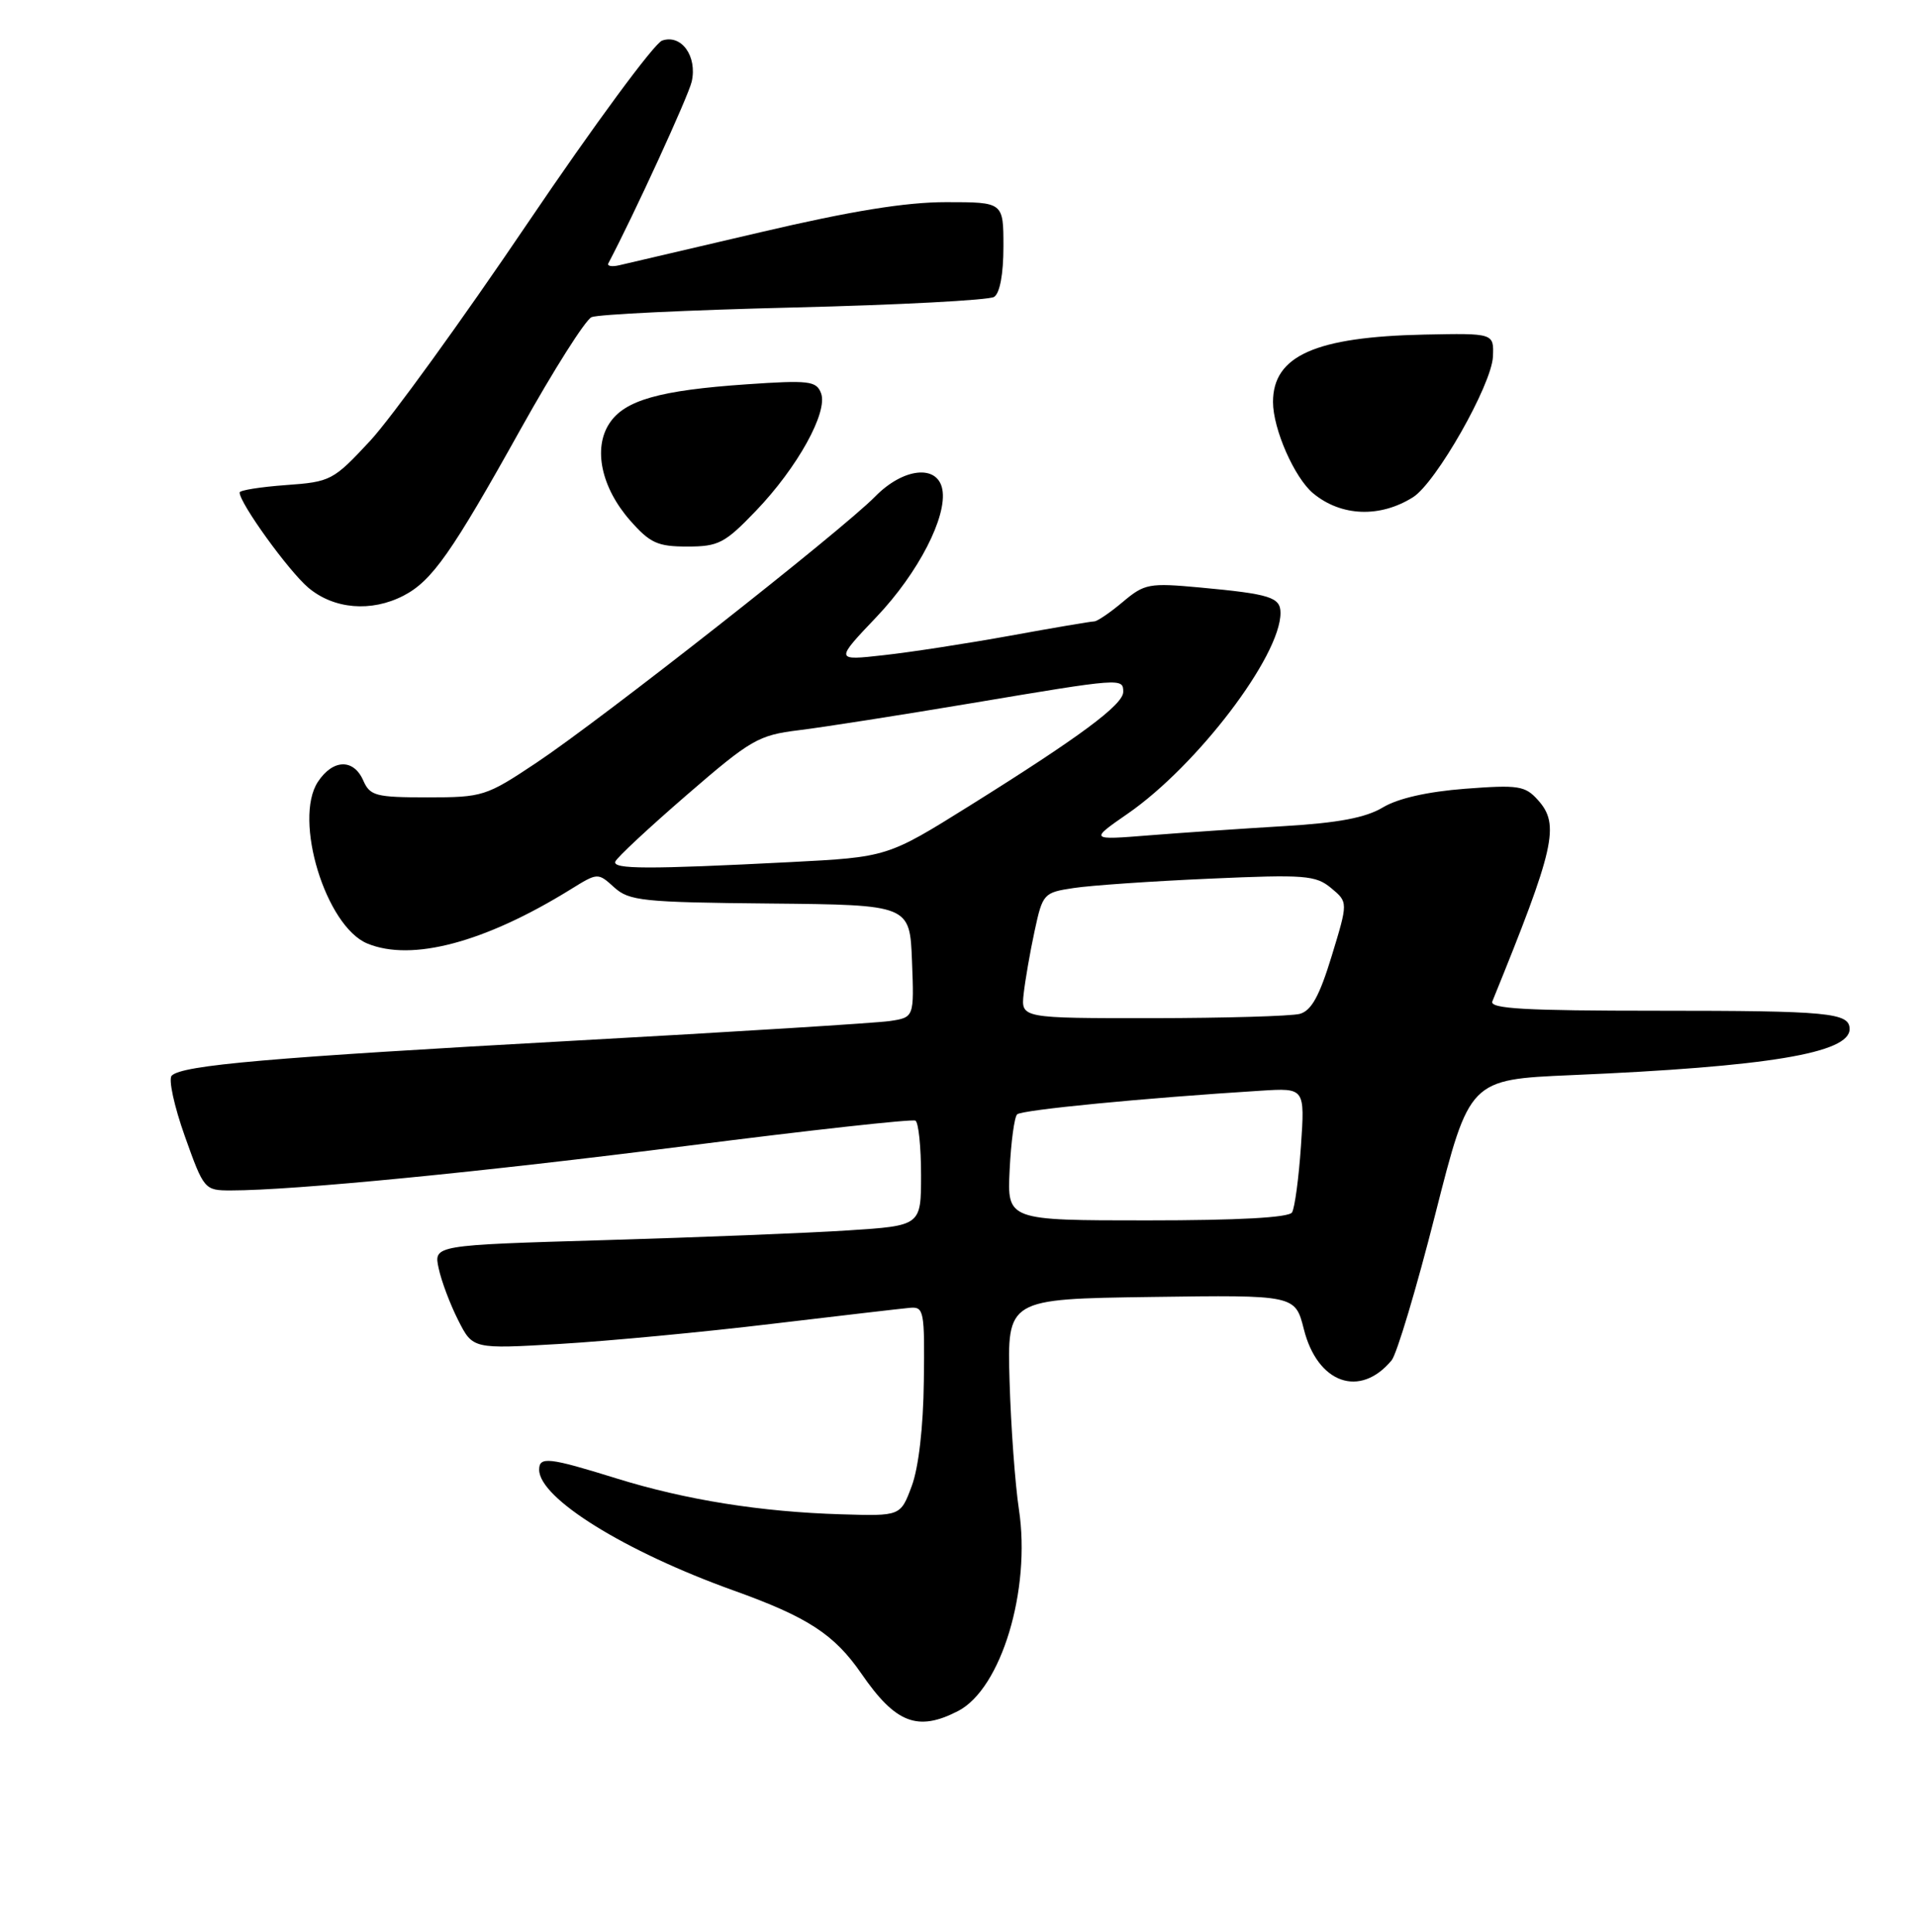 <?xml version="1.0" encoding="UTF-8" standalone="no"?>
<!DOCTYPE svg PUBLIC "-//W3C//DTD SVG 1.1//EN" "http://www.w3.org/Graphics/SVG/1.1/DTD/svg11.dtd" >
<svg xmlns="http://www.w3.org/2000/svg" xmlns:xlink="http://www.w3.org/1999/xlink" version="1.1" viewBox="0 0 256 258">
 <g >
 <path fill="currentColor"
d=" M 127.95 228.53 C 133.71 225.55 137.69 212.34 136.07 201.62 C 135.56 198.25 135.00 190.55 134.82 184.50 C 134.50 173.50 134.50 173.50 153.73 173.23 C 172.96 172.96 172.96 172.96 174.12 177.54 C 175.94 184.78 181.61 186.79 185.84 181.69 C 186.53 180.86 189.16 172.08 191.67 162.18 C 196.24 144.19 196.24 144.19 209.87 143.60 C 236.05 142.48 247.00 140.66 247.00 137.45 C 247.00 135.26 244.23 135.00 221.31 135.00 C 203.69 135.00 198.90 134.73 199.29 133.75 C 207.65 113.20 208.34 110.15 205.38 106.86 C 203.67 104.95 202.78 104.81 195.66 105.35 C 190.63 105.74 186.68 106.63 184.66 107.85 C 182.37 109.22 178.73 109.91 171.50 110.34 C 166.00 110.67 157.90 111.22 153.50 111.57 C 145.50 112.21 145.50 112.21 150.61 108.67 C 159.87 102.26 171.00 87.64 171.00 81.87 C 171.00 79.77 169.63 79.34 160.26 78.47 C 153.44 77.84 152.85 77.95 149.94 80.40 C 148.24 81.83 146.52 83.00 146.12 83.00 C 145.71 83.00 140.69 83.85 134.94 84.90 C 129.20 85.94 121.58 87.12 118.00 87.51 C 111.50 88.24 111.50 88.24 117.08 82.37 C 122.63 76.52 126.52 68.97 125.84 65.36 C 125.20 61.99 120.63 62.48 116.87 66.32 C 112.39 70.88 80.31 96.10 71.60 101.90 C 64.91 106.36 64.46 106.50 57.10 106.50 C 50.18 106.50 49.41 106.30 48.51 104.25 C 47.22 101.30 44.45 101.39 42.45 104.43 C 39.15 109.47 43.50 123.72 49.05 126.02 C 54.98 128.48 64.74 125.88 76.17 118.81 C 79.83 116.54 79.84 116.54 82.02 118.52 C 84.02 120.33 85.82 120.52 102.85 120.68 C 121.50 120.86 121.50 120.86 121.79 128.38 C 122.08 135.89 122.08 135.89 118.79 136.38 C 116.98 136.64 97.95 137.83 76.50 139.01 C 36.01 141.25 24.34 142.26 22.93 143.67 C 22.47 144.13 23.26 147.76 24.68 151.75 C 27.23 158.91 27.31 159.00 30.83 159.00 C 39.23 159.00 64.34 156.54 91.88 153.03 C 108.17 150.95 121.84 149.44 122.25 149.68 C 122.66 149.92 123.00 153.18 123.00 156.92 C 123.00 163.71 123.00 163.71 113.25 164.34 C 107.89 164.69 93.24 165.27 80.70 165.64 C 57.91 166.31 57.91 166.31 58.58 169.40 C 58.94 171.11 60.12 174.23 61.19 176.34 C 63.14 180.19 63.14 180.19 74.82 179.50 C 81.24 179.12 93.92 177.92 103.00 176.83 C 112.08 175.75 120.40 174.78 121.50 174.68 C 123.39 174.51 123.49 175.07 123.37 184.50 C 123.30 190.62 122.67 196.05 121.75 198.50 C 120.26 202.50 120.26 202.50 112.38 202.26 C 101.60 201.94 91.59 200.34 82.31 197.46 C 73.31 194.66 72.00 194.51 72.00 196.30 C 72.00 200.12 83.42 207.21 97.98 212.44 C 107.88 215.99 111.42 218.30 115.04 223.55 C 119.60 230.18 122.55 231.32 127.95 228.53 Z  M 53.89 79.56 C 57.69 77.59 60.31 73.86 69.56 57.26 C 73.93 49.43 78.17 42.73 79.00 42.36 C 79.83 41.99 91.97 41.41 106.00 41.07 C 120.03 40.73 132.06 40.09 132.75 39.66 C 133.52 39.18 134.00 36.61 134.00 32.94 C 134.00 27.00 134.00 27.00 126.35 27.00 C 120.94 27.00 113.71 28.17 101.60 31.01 C 92.20 33.21 83.69 35.20 82.69 35.43 C 81.70 35.66 81.05 35.54 81.24 35.17 C 84.66 28.69 91.92 12.86 92.37 10.91 C 93.14 7.52 91.00 4.53 88.42 5.42 C 87.37 5.79 79.30 16.74 70.50 29.75 C 61.70 42.77 52.22 55.87 49.43 58.88 C 44.50 64.18 44.17 64.36 38.18 64.79 C 34.78 65.04 32.00 65.48 32.00 65.78 C 32.00 67.21 38.55 76.28 41.18 78.50 C 44.59 81.37 49.58 81.79 53.89 79.56 Z  M 100.93 68.25 C 106.49 62.46 110.61 55.02 109.64 52.51 C 109.02 50.88 108.03 50.76 99.72 51.33 C 88.06 52.13 83.40 53.46 81.38 56.55 C 79.18 59.90 80.30 65.13 84.15 69.52 C 86.81 72.54 87.81 73.00 91.79 73.00 C 95.95 73.00 96.79 72.56 100.93 68.25 Z  M 188.70 66.41 C 191.78 64.46 199.20 51.40 199.37 47.63 C 199.50 44.50 199.50 44.50 190.18 44.69 C 175.66 45.00 170.00 47.52 170.00 53.69 C 170.00 57.30 172.86 63.81 175.36 65.89 C 179.10 68.99 184.28 69.19 188.70 66.41 Z  M 134.83 156.25 C 135.01 152.54 135.46 149.20 135.83 148.84 C 136.43 148.24 152.85 146.65 168.38 145.68 C 174.26 145.31 174.26 145.31 173.73 153.09 C 173.44 157.37 172.90 161.35 172.54 161.94 C 172.11 162.63 165.33 163.00 153.19 163.00 C 134.50 163.00 134.50 163.00 134.83 156.25 Z  M 136.70 132.75 C 136.90 130.96 137.55 127.19 138.16 124.36 C 139.24 119.35 139.37 119.21 143.38 118.61 C 145.65 118.26 153.80 117.70 161.50 117.36 C 174.27 116.79 175.70 116.90 177.77 118.62 C 180.03 120.50 180.03 120.50 177.84 127.68 C 176.20 133.05 175.12 135.00 173.57 135.42 C 172.43 135.72 163.59 135.98 153.92 135.99 C 136.35 136.00 136.35 136.00 136.70 132.75 Z  M 82.17 115.08 C 82.35 114.57 86.64 110.57 91.69 106.20 C 100.29 98.76 101.26 98.20 106.69 97.53 C 109.89 97.14 120.29 95.51 129.82 93.91 C 149.80 90.55 150.00 90.54 150.00 92.41 C 150.00 94.12 144.20 98.42 129.50 107.61 C 118.50 114.48 118.50 114.48 105.50 115.15 C 86.52 116.12 81.79 116.11 82.17 115.08 Z "/>
</g>
</svg>